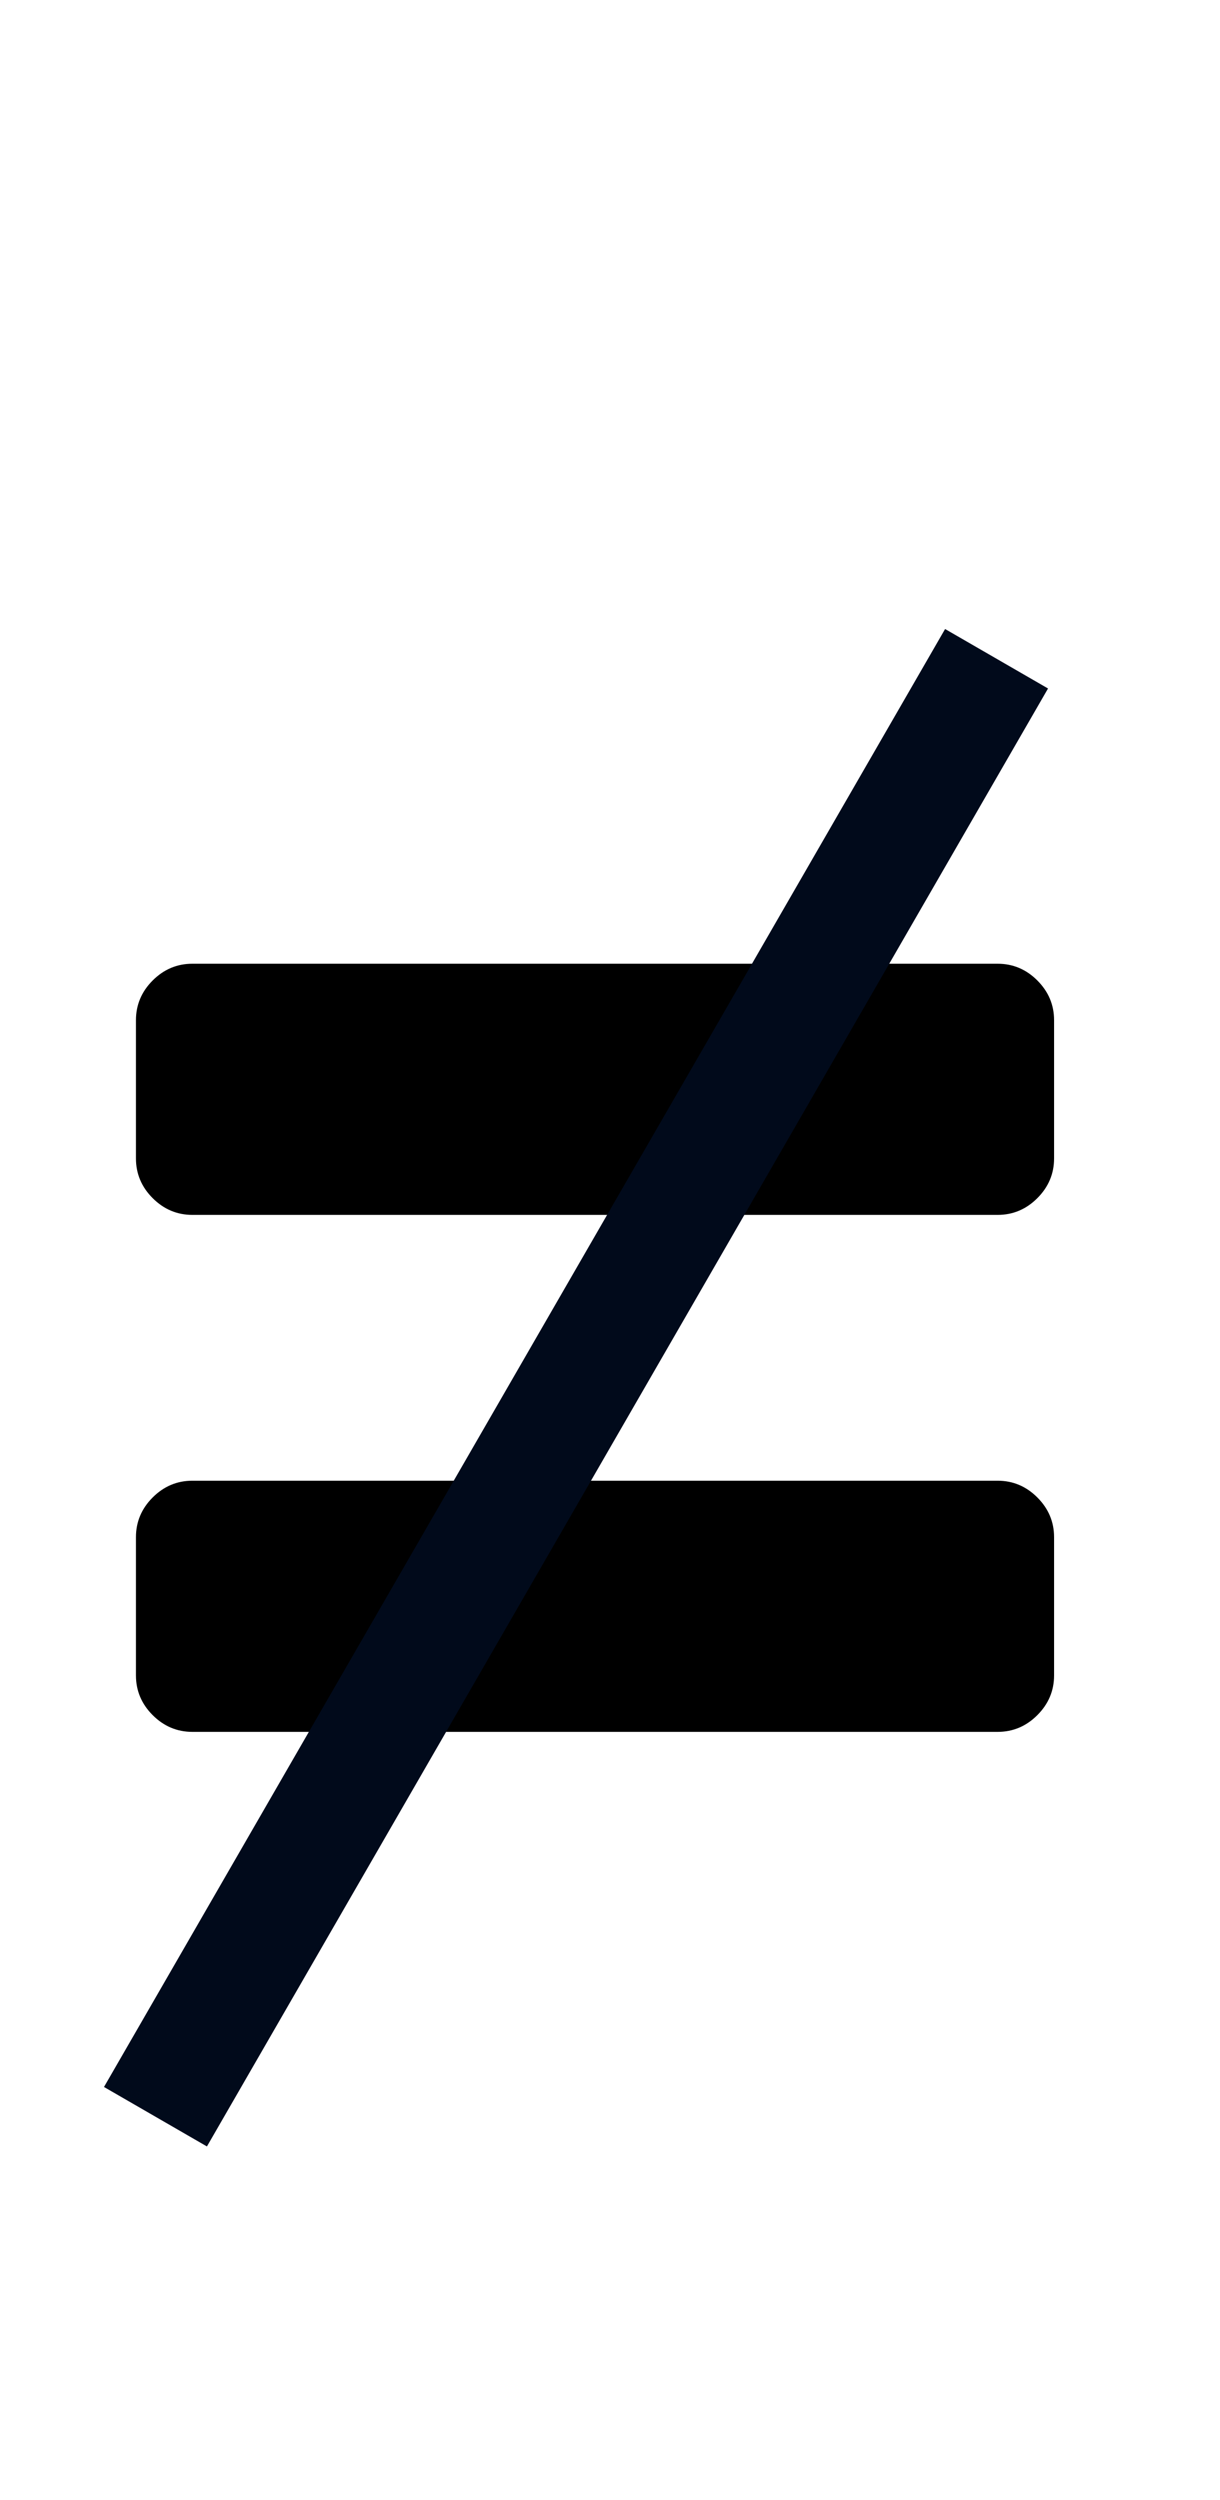 <svg width="21" height="43" viewBox="0 0 21 43" fill="none" xmlns="http://www.w3.org/2000/svg">
<path d="M3.312 20.896C3.048 20.896 2.82 20.8 2.628 20.608C2.436 20.416 2.34 20.188 2.34 19.924V17.548C2.34 17.284 2.436 17.056 2.628 16.864C2.82 16.672 3.048 16.576 3.312 16.576H17.172C17.436 16.576 17.664 16.672 17.856 16.864C18.048 17.056 18.144 17.284 18.144 17.548V19.924C18.144 20.188 18.048 20.416 17.856 20.608C17.664 20.8 17.436 20.896 17.172 20.896H3.312ZM3.312 29.788C3.048 29.788 2.82 29.692 2.628 29.5C2.436 29.308 2.34 29.08 2.34 28.816V26.44C2.34 26.176 2.436 25.948 2.628 25.756C2.82 25.564 3.048 25.468 3.312 25.468H17.172C17.436 25.468 17.664 25.564 17.856 25.756C18.048 25.948 18.144 26.176 18.144 26.44V28.816C18.144 29.08 18.048 29.308 17.856 29.5C17.664 29.692 17.436 29.788 17.172 29.788H3.312Z" fill="black"/>
<rect x="16.268" y="10.819" width="2.046" height="28.956" transform="rotate(30 16.268 10.819)" fill="#010A1B"/>
</svg>
